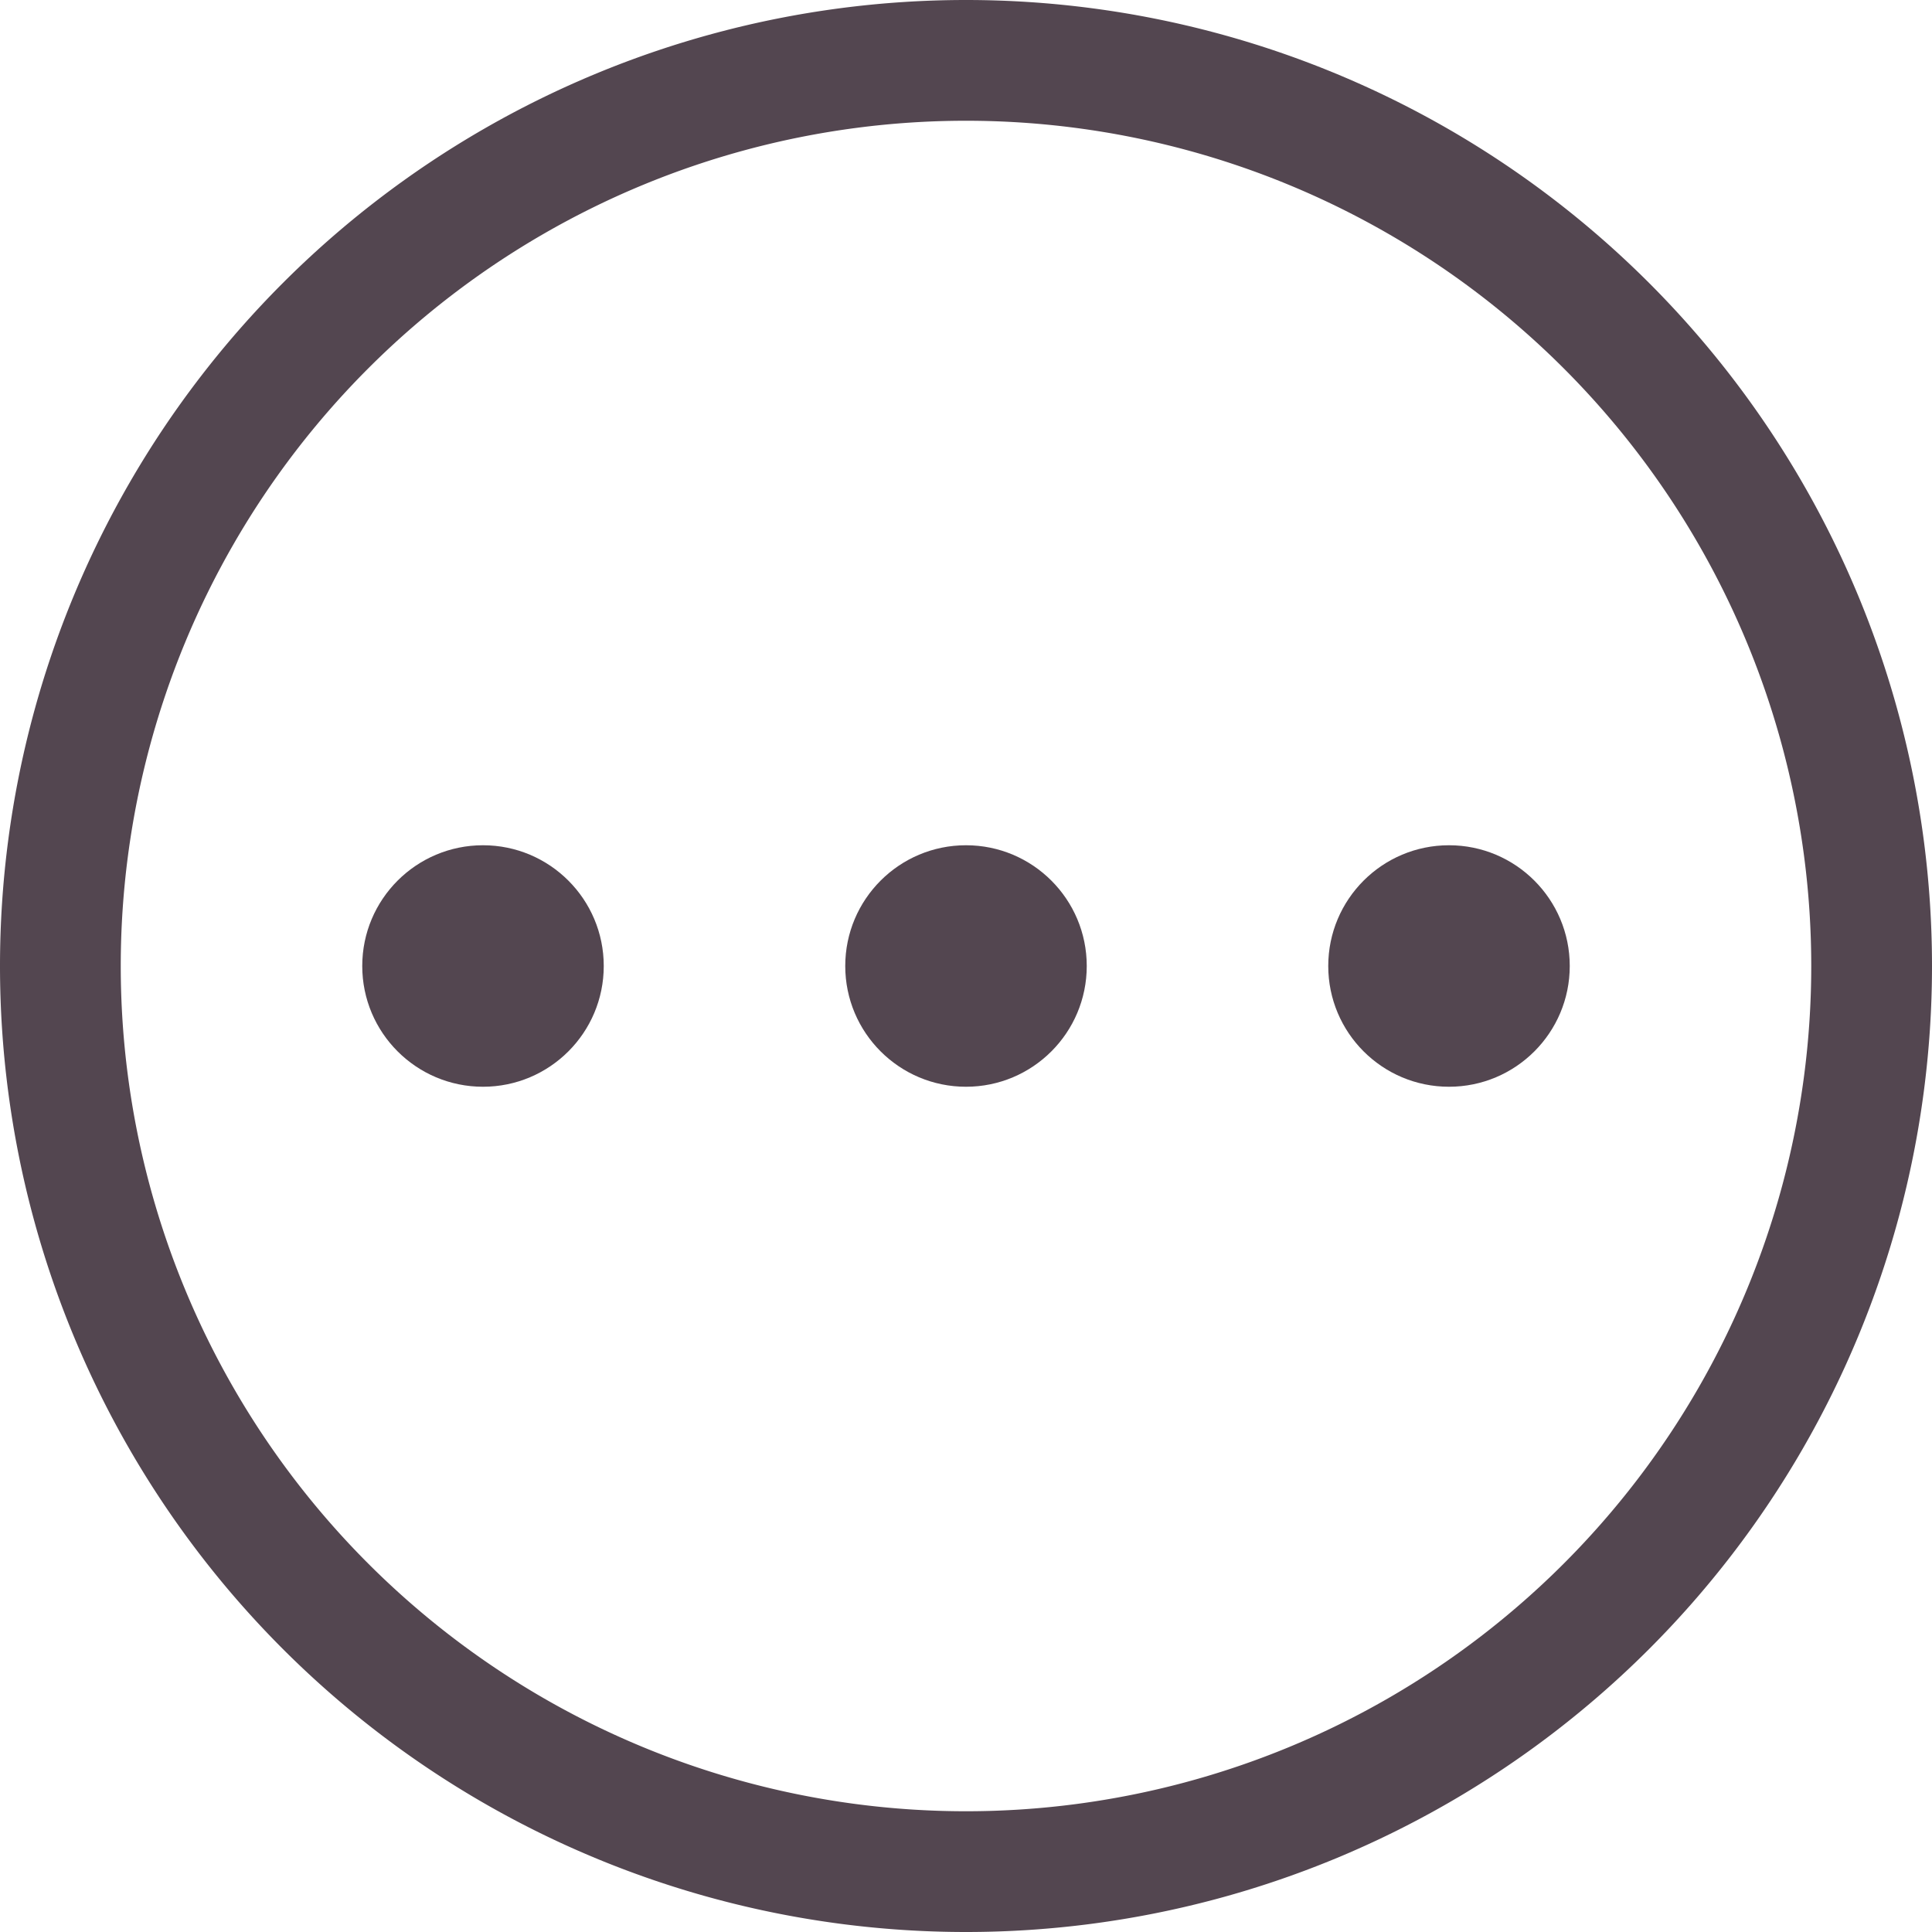<svg xmlns="http://www.w3.org/2000/svg" viewBox="0 0 16 16"><g style="color:#534650;fill:currentColor"><path d="M8 0a8 8 0 0 0-8 8 8 8 0 0 0 8 8 8 8 0 0 0 8-8 8 8 0 0 0-8-8m0 1a7 7 0 0 1 7 7 7 7 0 0 1-7 7 7 7 0 0 1-7-7 7 7 0 0 1 7-7"/><circle cx="4" cy="8" r="1"/><circle cx="8" cy="8" r="1"/><circle cx="12" cy="8" r="1"/></g></svg>
